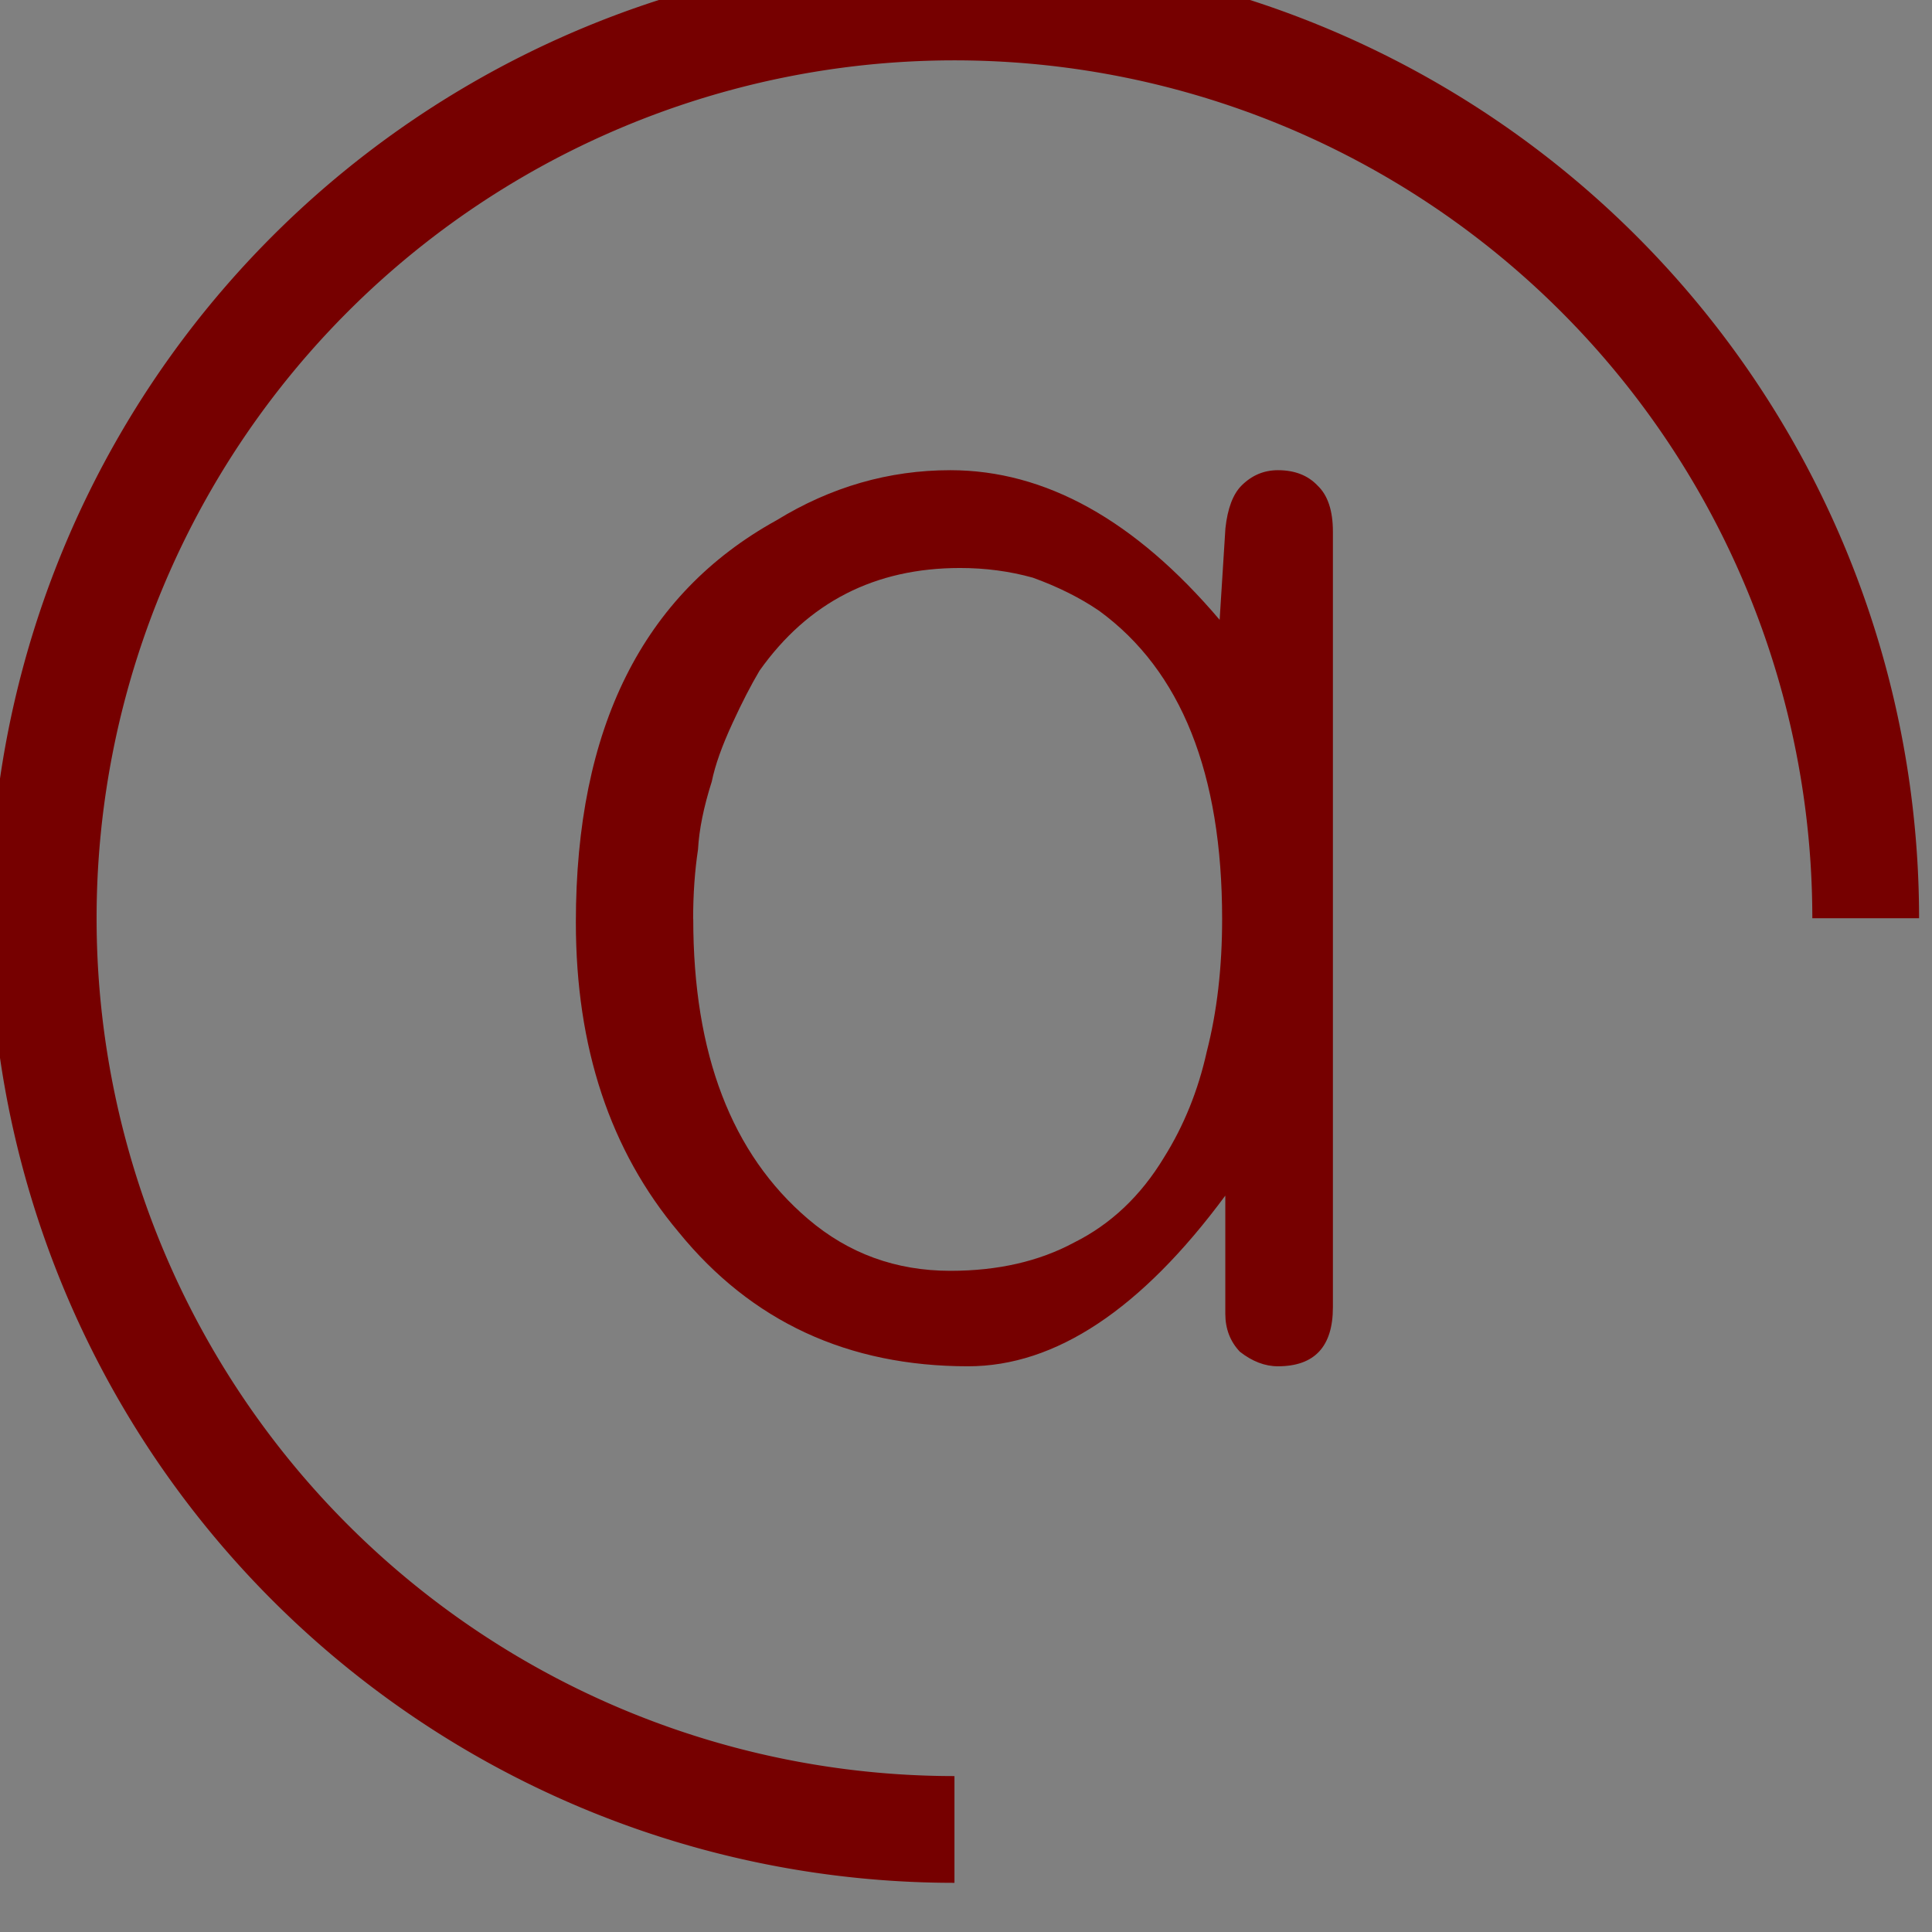 <?xml version="1.0" encoding="UTF-8" standalone="no"?>
<svg
   xmlns:dc="http://purl.org/dc/elements/1.1/"
   xmlns:cc="http://creativecommons.org/ns#"
   xmlns:rdf="http://www.w3.org/1999/02/22-rdf-syntax-ns#"
   xmlns:svg="http://www.w3.org/2000/svg"
   xmlns="http://www.w3.org/2000/svg"
   xmlns:sodipodi="http://sodipodi.sourceforge.net/DTD/sodipodi-0.dtd"
   xmlns:inkscape="http://www.inkscape.org/namespaces/inkscape"
   inkscape:export-ydpi="96"
   inkscape:export-xdpi="96"
   inkscape:export-filename="/home/lliurex/Desarrollo/zero-lliurex-installers/zero-lliurex-autofirma.install/usr/share/zero-lliurex-autofirma/autofirma.png"
   sodipodi:docname="autofirma.svg"
   inkscape:version="1.0 (1.0+r73)"
   id="svg8"
   version="1.1"
   viewBox="0 0 16.933 16.933"
   height="64"
   width="64">
  <rect x="0" y="0" width="16.933" height="16.933" fill="#808080" stroke="none"/>
  <defs
     id="defs2" />
  <sodipodi:namedview
     inkscape:window-maximized="1"
     inkscape:window-y="30"
     inkscape:window-x="0"
     inkscape:window-height="903"
     inkscape:window-width="1920"
     units="px"
     showgrid="false"
     inkscape:document-rotation="0"
     inkscape:current-layer="g1705"
     inkscape:document-units="mm"
     inkscape:cy="55.646504"
     inkscape:cx="-4.0108939"
     inkscape:zoom="3.959798"
     inkscape:pageshadow="2"
     inkscape:pageopacity="0.0"
     borderopacity="1.0"
     bordercolor="#666666"
     pagecolor="#ffffff"
     id="base" />
  <g
     id="layer1"
     inkscape:groupmode="layer"
     inkscape:label="Capa 1">
    <g
       id="g1973"
       transform="matrix(0.257,0,0,0.257,-63.472,-248.49)">
      <path
         d="m 25.348,1000.803 q 0,3.818 2.169,5.666 1.146,0.978 2.688,0.978 1.344,0 2.337,-0.535 1.039,-0.519 1.695,-1.604 0.565,-0.901 0.809,-2.001 0.29,-1.13 0.29,-2.505 0,-4.124 -2.322,-5.819 -0.535,-0.366 -1.252,-0.626 -0.657,-0.183 -1.375,-0.183 -2.413,0 -3.788,1.94 -0.244,0.412 -0.504,0.978 -0.305,0.657 -0.397,1.115 -0.229,0.718 -0.26,1.283 -0.092,0.611 -0.092,1.314 z m 10.05,-7.377 q 0.061,-0.565 0.305,-0.809 0.29,-0.29 0.687,-0.29 0.473,0 0.748,0.29 0.29,0.275 0.29,0.871 v 14.647 q 0,1.115 -1.039,1.115 -0.367,0 -0.718,-0.275 -0.275,-0.29 -0.275,-0.718 v -2.23 q -2.383,3.223 -4.857,3.223 -3.406,0 -5.468,-2.535 -1.94,-2.306 -1.94,-5.85 0,-5.498 3.788,-7.591 1.543,-0.947 3.284,-0.947 2.688,0 5.086,2.826 z"
         style="font-style:normal;font-variant:normal;font-weight:300;font-stretch:normal;font-size:medium;line-height:999.2%;font-family:UnDinaru;-inkscape-font-specification:'UnDinaru Light';letter-spacing:3.91px;word-spacing:0px;fill:#ffffff;fill-opacity:1;stroke:none;stroke-width:0.094;stroke-linecap:butt;stroke-linejoin:miter;stroke-miterlimit:4;stroke-dasharray:none;stroke-opacity:1"
         id="path3447"
         inkscape:connector-curvature="0" />
      <path
         d="m 45.234,993.487 q 0,-1.161 1.069,-1.161 0.458,0 0.779,0.321 0.305,0.275 0.305,0.84 v 9.347 q 0,1.069 0.29,1.909 0.244,0.794 0.809,1.451 0.519,0.611 1.314,0.932 0.748,0.321 1.848,0.321 4.353,0 4.353,-4.613 v -9.347 q 0,-1.161 1.054,-1.161 0.473,0 0.779,0.29 0.321,0.214 0.321,0.871 v 9.424 q 0,3.773 -2.81,5.468 -1.451,0.871 -3.757,0.871 -2.031,0 -3.452,-0.84 -1.405,-0.779 -2.215,-2.322 -0.275,-0.657 -0.504,-1.558 -0.183,-0.779 -0.183,-1.619 z"
         style="font-style:normal;font-variant:normal;font-weight:300;font-stretch:normal;font-size:medium;line-height:999.2%;font-family:UnDinaru;-inkscape-font-specification:'UnDinaru Light';letter-spacing:3.91px;word-spacing:0px;fill:#ffffff;fill-opacity:1;stroke:none;stroke-width:0.094;stroke-linecap:butt;stroke-linejoin:miter;stroke-miterlimit:4;stroke-dasharray:none;stroke-opacity:1"
         id="path3449"
         inkscape:connector-curvature="0" />
      <path
         d="m 66.892,994.357 h -1.573 q -0.473,0 -0.748,-0.275 -0.275,-0.244 -0.351,-0.596 0,-0.932 1.1,-0.932 h 1.573 v -4.17 q 0,-0.458 0.305,-0.748 0.351,-0.244 0.748,-0.244 1.161,0 1.161,1.054 v 4.109 h 1.527 q 0.535,0 0.794,0.244 l -0.046,-0.03 q 0.29,0.351 0.29,0.718 0,0.29 -0.244,0.596 -0.26,0.275 -0.626,0.275 h -1.695 v 13.838 q 0,0.366 -0.351,0.779 -0.153,0.122 -0.397,0.214 -0.321,0.061 -0.473,0.061 -0.367,0 -0.687,-0.305 -0.305,-0.29 -0.305,-0.809 z"
         style="font-style:normal;font-variant:normal;font-weight:300;font-stretch:normal;font-size:medium;line-height:999.2%;font-family:UnDinaru;-inkscape-font-specification:'UnDinaru Light';letter-spacing:3.91px;word-spacing:0px;fill:#ffffff;fill-opacity:1;stroke:none;stroke-width:0.094;stroke-linecap:butt;stroke-linejoin:miter;stroke-miterlimit:4;stroke-dasharray:none;stroke-opacity:1"
         id="path3451"
         inkscape:connector-curvature="0" />
      <path
         d="m 78.744,1000.803 q 0,2.474 1.191,4.506 1.283,2.138 3.788,2.138 1.65,0 2.81,-0.916 1.084,-0.84 1.695,-2.444 0.305,-0.871 0.428,-1.589 0.137,-0.718 0.137,-1.695 0,-1.726 -0.565,-3.284 -0.504,-1.436 -1.634,-2.367 -0.611,-0.519 -1.314,-0.764 -0.657,-0.214 -1.497,-0.214 -1.665,0 -2.749,0.809 -1.1,0.855 -1.695,2.474 -0.275,0.657 -0.443,1.604 -0.153,0.932 -0.153,1.741 z m -2.215,0 q 0,-1.283 0.214,-2.276 0.214,-1.039 0.718,-2.062 0.947,-1.94 2.597,-3.039 1.726,-1.1 3.727,-1.1 2.154,0 3.818,1.161 1.619,1.13 2.535,3.07 0.428,1.023 0.657,2.031 0.183,1.1 0.183,2.215 0,4.888 -3.345,7.301 -1.634,1.145 -3.849,1.145 -1.634,0 -2.978,-0.687 -1.405,-0.687 -2.398,-1.909 -0.916,-1.191 -1.375,-2.658 -0.504,-1.466 -0.504,-3.192 z"
         style="font-style:normal;font-variant:normal;font-weight:300;font-stretch:normal;font-size:medium;line-height:999.2%;font-family:UnDinaru;-inkscape-font-specification:'UnDinaru Light';letter-spacing:3.91px;word-spacing:0px;fill:#ffffff;fill-opacity:1;stroke:none;stroke-width:0.094;stroke-linecap:butt;stroke-linejoin:miter;stroke-miterlimit:4;stroke-dasharray:none;stroke-opacity:1"
         id="path3453"
         inkscape:connector-curvature="0" />
      <g
         transform="matrix(3.388,0,0,3.388,-293.682,-2358.456)"
         id="g1705">
        <g
           transform="matrix(0.533,0,0,0.533,73.8,457.323)"
           id="g2448">
          <path
             d="m 174.029,1000.814 q 0,3.818 2.169,5.666 1.146,0.978 2.688,0.978 1.344,0 2.337,-0.535 1.039,-0.519 1.695,-1.604 0.565,-0.901 0.809,-2.001 0.29,-1.13 0.29,-2.505 0,-4.124 -2.322,-5.819 -0.535,-0.366 -1.252,-0.626 -0.657,-0.183 -1.375,-0.183 -2.413,0 -3.788,1.94 -0.244,0.412 -0.504,0.978 -0.305,0.657 -0.397,1.115 -0.229,0.718 -0.26,1.283 -0.092,0.611 -0.092,1.314 z m 10.05,-7.377 q 0.061,-0.565 0.305,-0.809 0.29,-0.29 0.687,-0.29 0.473,0 0.748,0.29 0.29,0.275 0.29,0.871 v 14.647 q 0,1.115 -1.039,1.115 -0.367,0 -0.718,-0.275 -0.275,-0.29 -0.275,-0.718 v -2.23 q -2.383,3.223 -4.857,3.223 -3.406,0 -5.468,-2.535 -1.94,-2.306 -1.94,-5.85 0,-5.498 3.788,-7.591 1.543,-0.947 3.284,-0.947 2.688,0 5.086,2.826 z"
             style="font-style:normal;font-variant:normal;font-weight:300;font-stretch:normal;font-size:medium;line-height:999.2%;font-family:UnDinaru;-inkscape-font-specification:'UnDinaru Light';letter-spacing:3.91px;word-spacing:0px;opacity:1;fill:#760000;fill-opacity:1;stroke:none;stroke-width:0.094;stroke-linecap:butt;stroke-linejoin:miter;stroke-miterlimit:4;stroke-dasharray:none;stroke-opacity:1"
             id="path3463"
             inkscape:connector-curvature="0" />
          <path
             inkscape:connector-curvature="0"
             id="path3479"
             d="m 178.962,982.582 a 18.217,18.217 0 0 0 -18.217,18.217 18.217,18.217 0 0 0 18.217,18.217 v -2.016 a 16.202,16.202 0 0 1 -16.201,-16.201 16.202,16.202 0 0 1 16.201,-16.201 16.202,16.202 0 0 1 16.201,16.201 h 2.016 a 18.217,18.217 0 0 0 -18.217,-18.217 z"
             style="opacity:1;fill:#760000;fill-opacity:1;stroke:none;stroke-width:2.298;stroke-miterlimit:4;stroke-dasharray:none;stroke-opacity:1" />
        </g>
      </g>
    </g>
  </g>
</svg>
